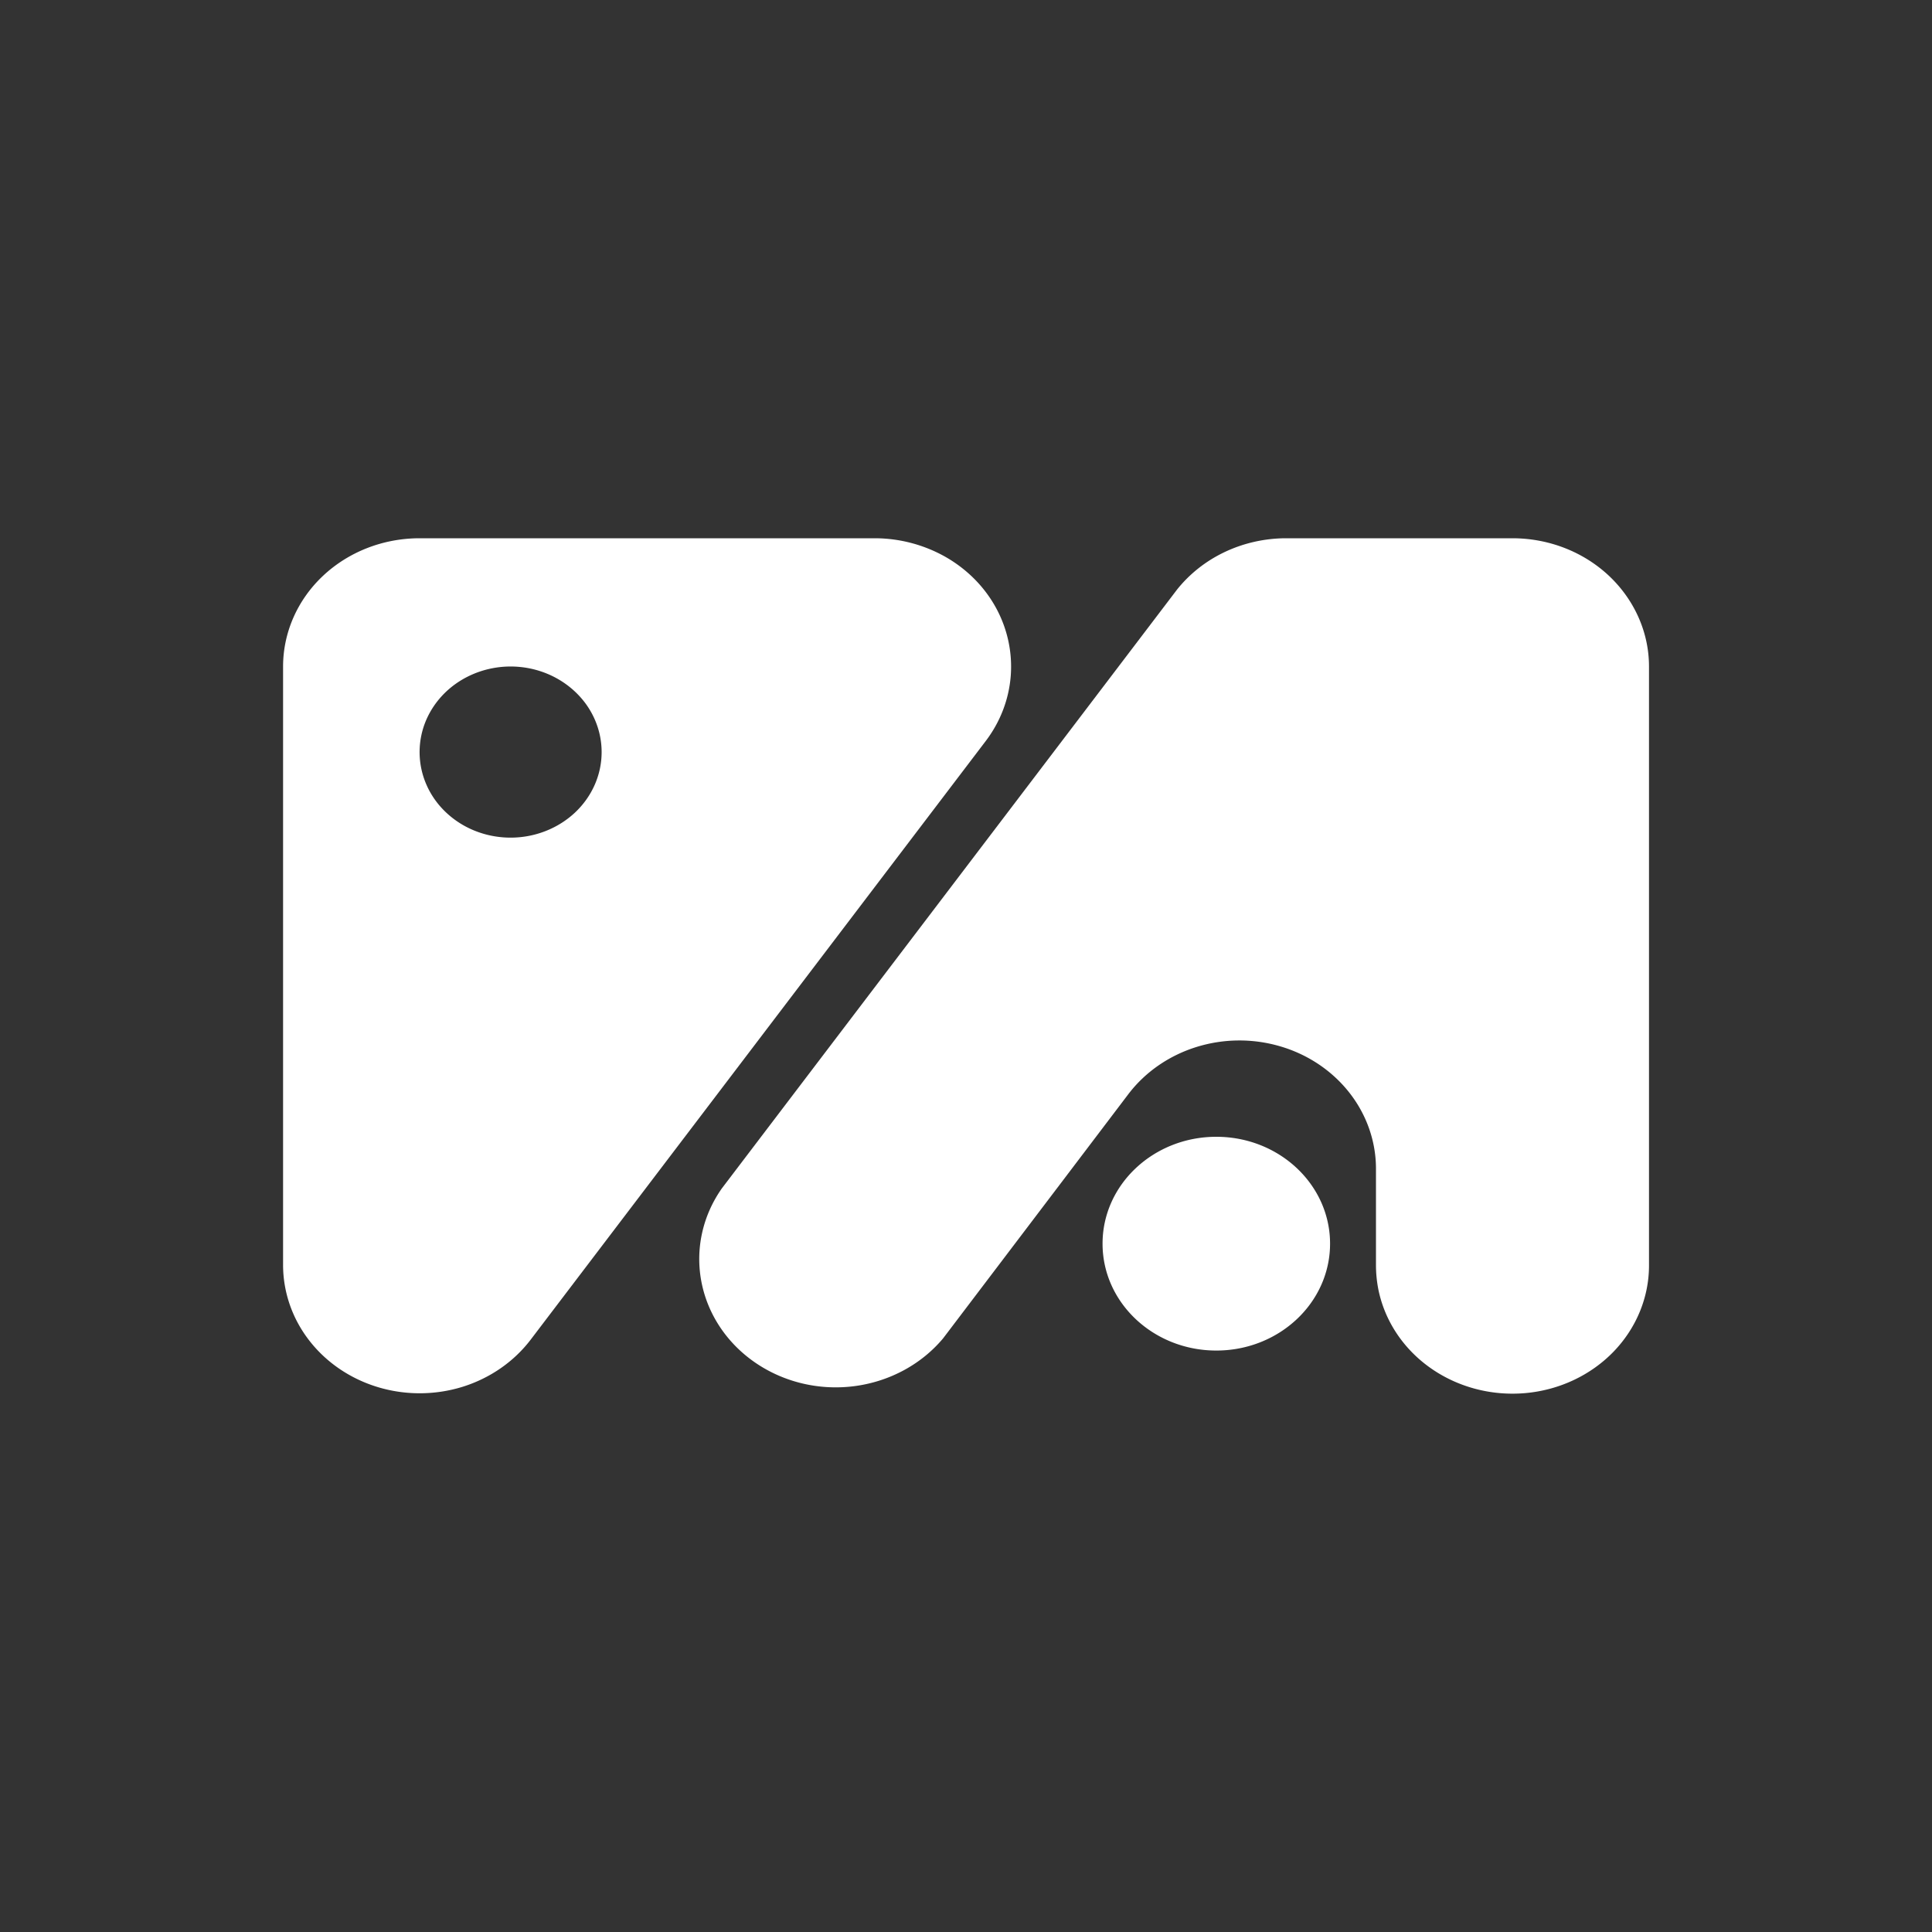 <svg version="1.1" id="Layer_1" xmlns="http://www.w3.org/2000/svg" x="0" y="0" viewBox="0 0 250 250" style="enable-background:new 0 0 250 250" xml:space="preserve"><rect x="0" y="0" width="250" height="250" fill="#333333" stroke="none"/><style>.st0{fill:#FFF}</style><switch><g><path class="st0" d="M113.18 69.65H54.29c-4.69 0-9.18 1.75-12.49 4.86-3.31 3.11-5.17 7.34-5.17 11.74v77.47c.01 3.51 1.2 6.94 3.41 9.77 2.21 2.84 5.32 4.94 8.88 6.01 3.56 1.07 7.39 1.05 10.94-.05 3.55-1.11 6.63-3.24 8.81-6.1l58.89-77.47c1.88-2.48 3-5.4 3.23-8.44.23-3.04-.43-6.08-1.91-8.79-1.48-2.71-3.73-4.98-6.5-6.57a18.655 18.655 0 0 0-9.2-2.43zm-47.11 38.74c-2.33 0-4.61-.65-6.54-1.86-1.94-1.22-3.45-2.94-4.34-4.97-.89-2.02-1.12-4.25-.67-6.4.45-2.15 1.58-4.12 3.22-5.67 1.65-1.55 3.75-2.6 6.03-3.03 2.29-.43 4.65-.21 6.81.63 2.15.84 3.99 2.26 5.29 4.08 1.29 1.82 1.98 3.96 1.98 6.15 0 2.94-1.24 5.75-3.45 7.83-2.21 2.07-5.21 3.24-8.33 3.24zM157.39 174.76c8.13 0 14.72-6.19 14.72-13.83s-6.59-13.83-14.72-13.83-14.72 6.19-14.72 13.83 6.59 13.83 14.72 13.83z"/><path class="st0" d="M213.38 86.25v77.47c.01 4.14-1.64 8.14-4.6 11.2-2.97 3.06-7.05 4.97-11.44 5.35-4.39.38-8.77-.79-12.29-3.29-3.52-2.5-5.91-6.14-6.71-10.22-.19-1.01-.29-2.02-.29-3.04V151.1c-.03-3.5-1.24-6.91-3.46-9.73-2.22-2.82-5.33-4.91-8.88-5.96a18.725 18.725 0 0 0-10.92.08c-3.54 1.11-6.61 3.24-8.78 6.09l-9.19 12.12-14.78 19.48c-2.82 3.37-6.92 5.58-11.43 6.18-4.52.6-9.1-.47-12.8-2.98-3.7-2.51-6.22-6.26-7.04-10.48-.82-4.22.13-8.57 2.65-12.14l58.89-77.47c1.63-2.04 3.73-3.7 6.15-4.85 2.42-1.15 5.09-1.76 7.8-1.79h29.45c4.69 0 9.18 1.75 12.49 4.86 3.31 3.12 5.18 7.34 5.18 11.74z"/></g></switch></svg>
